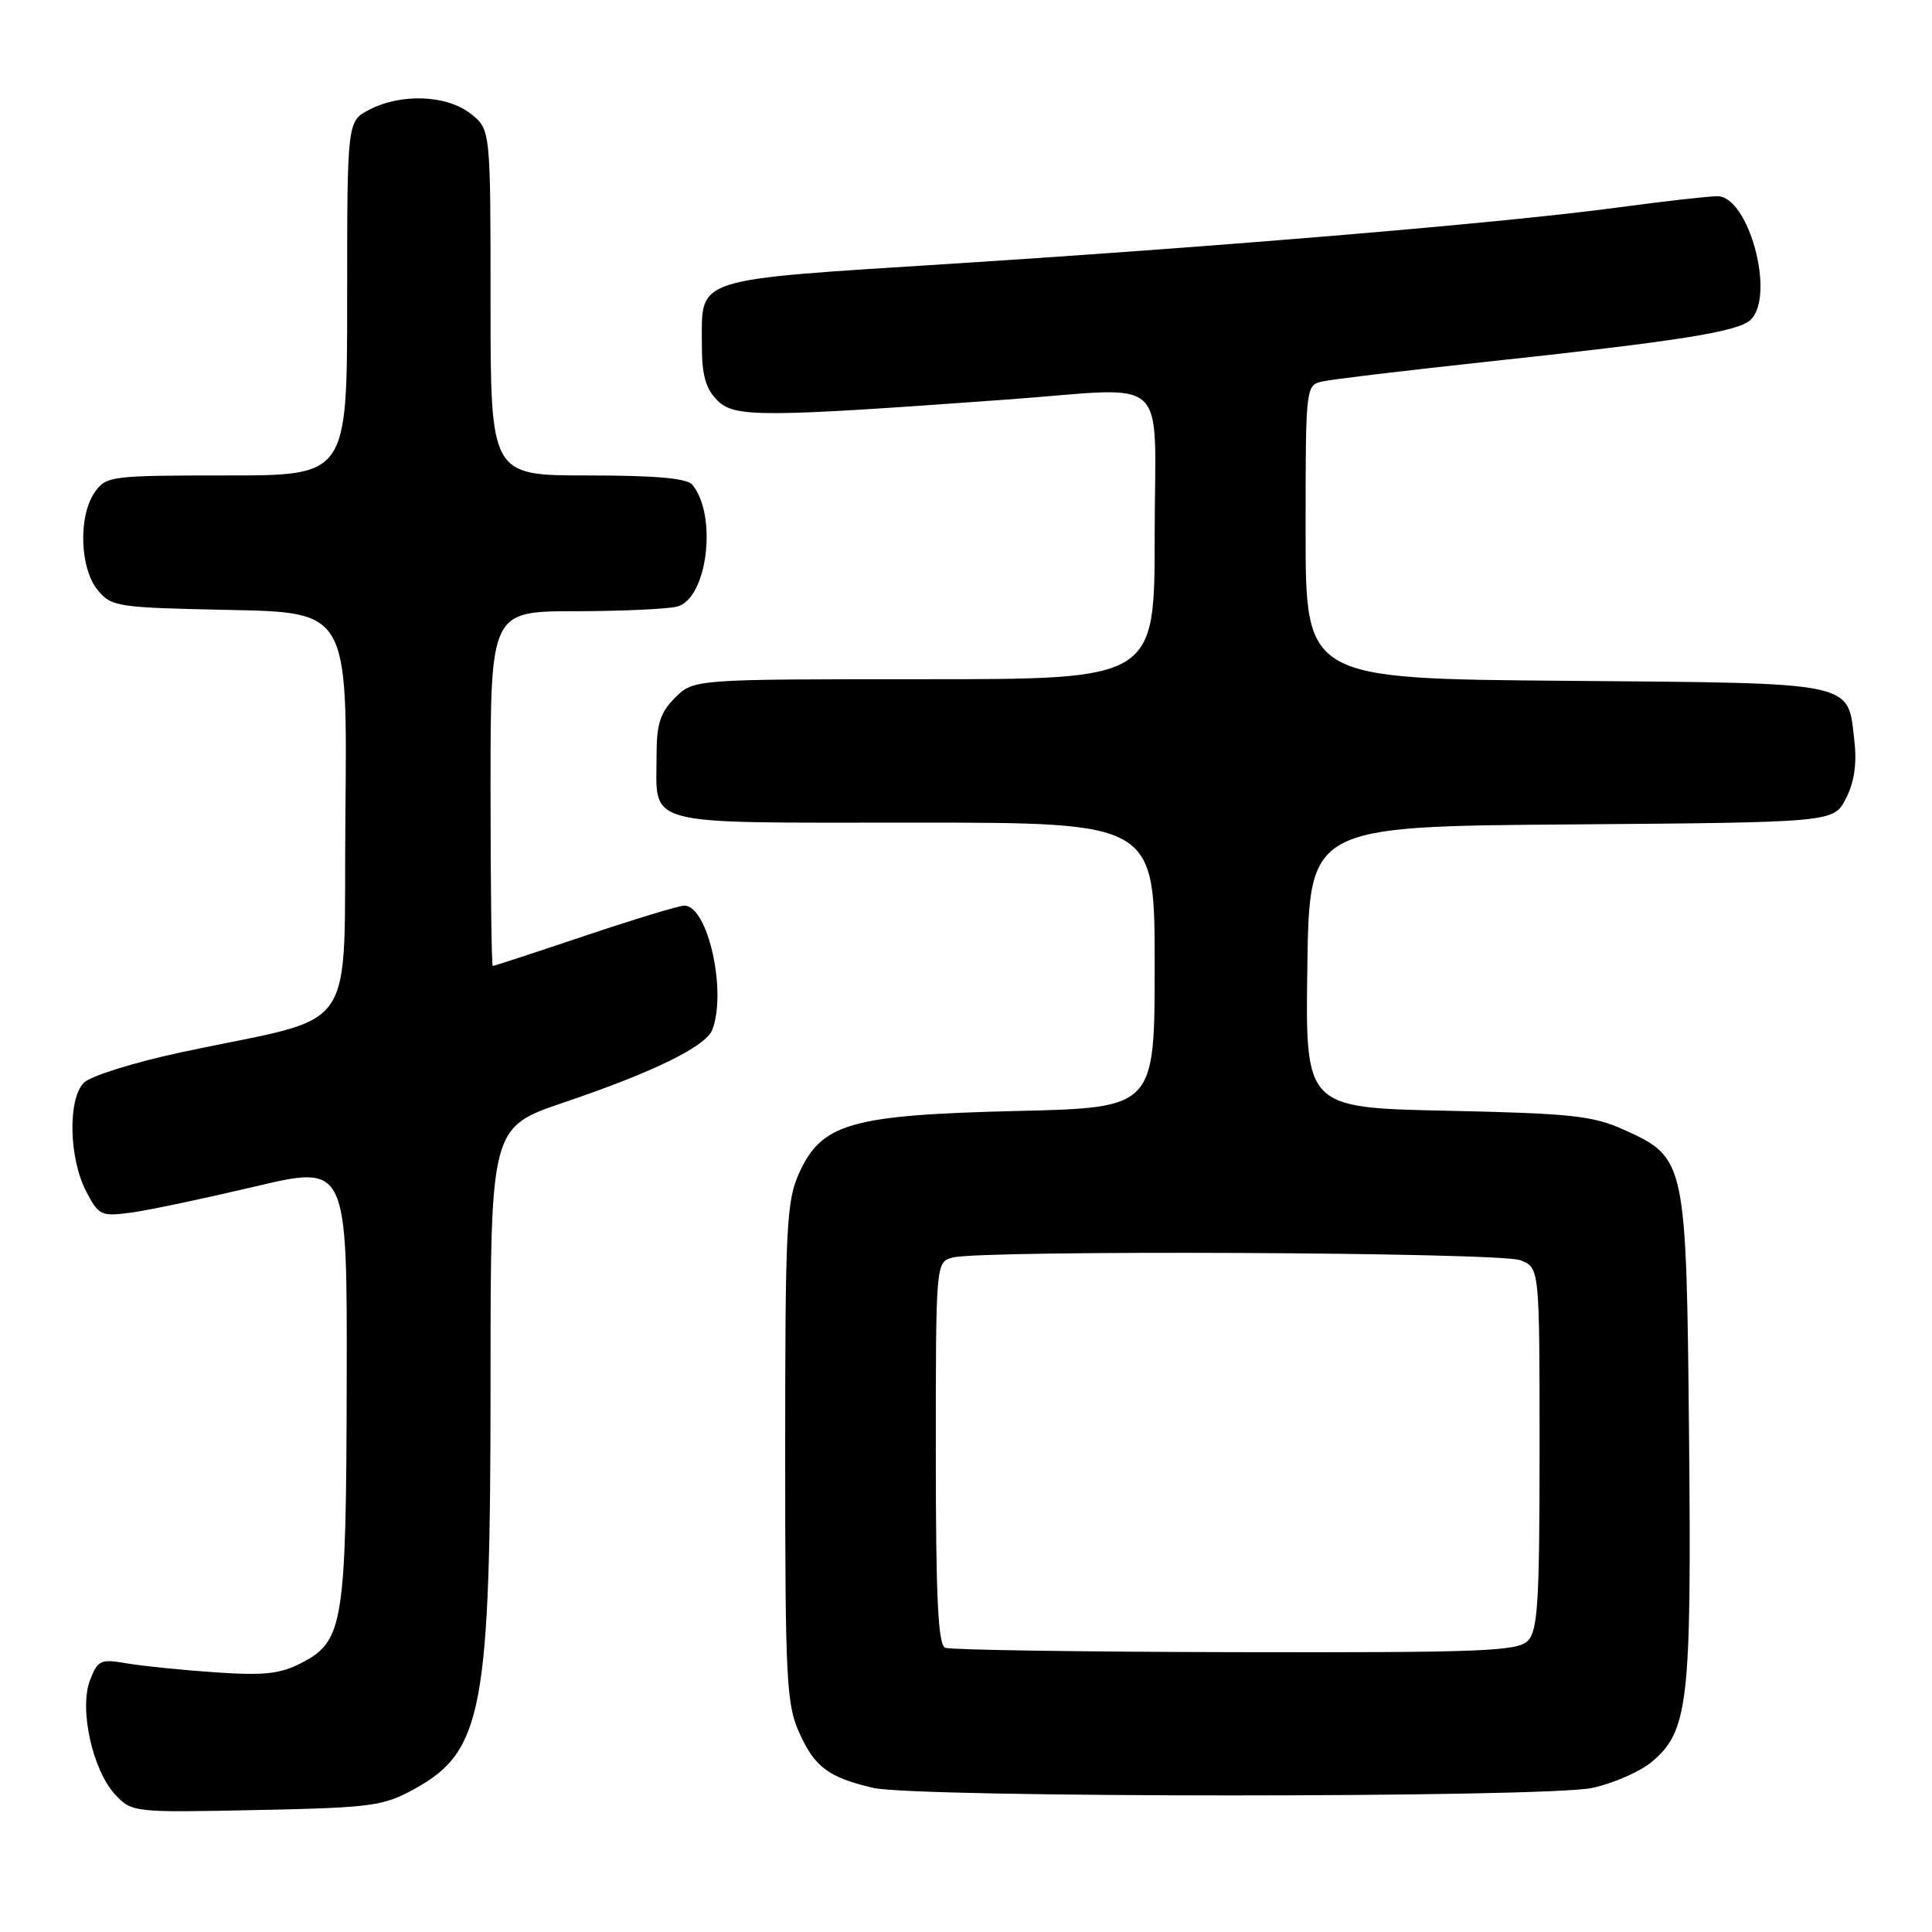 <?xml version="1.0" encoding="UTF-8" standalone="no"?>
<!DOCTYPE svg PUBLIC "-//W3C//DTD SVG 1.1//EN" "http://www.w3.org/Graphics/SVG/1.1/DTD/svg11.dtd" >
<svg xmlns="http://www.w3.org/2000/svg" xmlns:xlink="http://www.w3.org/1999/xlink" version="1.1" viewBox="0 0 256 256">
 <g >
 <path fill="currentColor"
d=" M 55.00 237.00 C 63.98 232.02 65.00 226.50 65.00 183.05 C 65.00 149.37 65.00 149.37 74.75 146.07 C 86.52 142.09 93.53 138.66 94.38 136.46 C 96.34 131.35 93.79 120.00 90.68 120.00 C 89.98 120.00 84.05 121.80 77.50 124.00 C 70.95 126.20 65.46 128.00 65.30 128.00 C 65.13 128.00 65.00 117.43 65.00 104.50 C 65.00 81.00 65.00 81.00 76.25 80.99 C 82.44 80.98 88.51 80.70 89.74 80.37 C 93.72 79.31 95.09 68.38 91.76 64.25 C 91.05 63.37 86.98 63.00 77.88 63.00 C 65.00 63.00 65.00 63.00 65.00 40.07 C 65.00 17.15 65.00 17.15 62.37 15.07 C 59.20 12.58 53.18 12.34 48.95 14.53 C 46.00 16.05 46.00 16.05 46.00 39.53 C 46.00 63.00 46.00 63.00 30.06 63.00 C 14.71 63.00 14.05 63.08 12.56 65.22 C 10.37 68.34 10.56 75.23 12.91 78.14 C 14.75 80.41 15.42 80.51 30.43 80.82 C 46.03 81.14 46.03 81.14 45.77 107.76 C 45.46 138.05 48.03 134.30 24.12 139.41 C 17.86 140.74 12.01 142.57 11.12 143.46 C 8.96 145.61 9.13 153.48 11.42 157.87 C 13.08 161.06 13.40 161.21 17.34 160.68 C 19.63 160.38 27.01 158.82 33.75 157.23 C 46.00 154.33 46.00 154.33 45.94 182.91 C 45.88 215.11 45.51 217.46 40.00 220.32 C 37.14 221.81 35.03 222.04 28.50 221.59 C 24.10 221.29 18.82 220.75 16.77 220.40 C 13.34 219.80 12.96 219.97 11.93 222.62 C 10.46 226.42 12.26 234.58 15.28 237.81 C 17.47 240.15 17.72 240.18 34.00 239.84 C 49.38 239.52 50.80 239.32 55.00 237.00 Z  M 210.98 236.91 C 213.77 236.31 217.33 234.75 218.89 233.44 C 223.71 229.38 224.14 225.59 223.81 190.50 C 223.45 153.66 223.41 153.43 215.18 149.70 C 211.07 147.84 208.20 147.53 191.73 147.18 C 172.96 146.78 172.96 146.78 173.23 128.14 C 173.50 109.50 173.50 109.50 208.23 109.24 C 242.96 108.97 242.96 108.97 244.59 105.82 C 245.69 103.70 246.06 101.22 245.72 98.23 C 244.82 90.22 246.32 90.54 207.47 90.21 C 173.00 89.93 173.00 89.93 173.00 70.48 C 173.00 51.13 173.01 51.04 175.25 50.54 C 176.49 50.26 186.05 49.12 196.50 47.99 C 222.48 45.20 230.25 43.97 231.95 42.39 C 235.29 39.26 231.74 26.00 227.56 26.00 C 226.38 26.00 220.49 26.67 214.46 27.48 C 199.55 29.50 162.76 32.60 126.03 34.95 C 91.47 37.15 93.00 36.66 93.00 45.69 C 93.00 49.72 93.50 51.50 95.07 53.07 C 97.33 55.33 100.91 55.31 133.45 52.94 C 155.49 51.34 153.00 49.03 153.00 71.00 C 153.00 90.00 153.00 90.00 122.45 90.00 C 91.91 90.00 91.91 90.00 89.45 92.45 C 87.49 94.42 87.00 95.93 87.00 100.02 C 87.00 109.63 84.61 109.00 121.04 109.00 C 153.00 109.00 153.00 109.00 153.00 127.89 C 153.00 146.78 153.00 146.78 134.75 147.21 C 112.77 147.74 108.89 148.84 105.90 155.41 C 104.21 159.13 104.04 162.47 104.04 192.50 C 104.04 222.74 104.20 225.85 105.94 229.67 C 107.98 234.17 109.79 235.51 115.69 236.90 C 121.34 238.23 204.79 238.24 210.98 236.91 Z  M 125.25 218.34 C 124.30 217.95 124.00 211.84 124.00 192.53 C 124.00 167.23 124.00 167.23 126.25 166.63 C 130.07 165.61 198.66 165.92 201.43 166.98 C 204.00 167.95 204.00 167.95 204.00 191.90 C 204.00 212.35 203.77 216.09 202.43 217.43 C 201.05 218.80 196.21 218.99 163.68 218.92 C 143.23 218.88 125.94 218.62 125.25 218.34 Z "/>
</g>
</svg>
